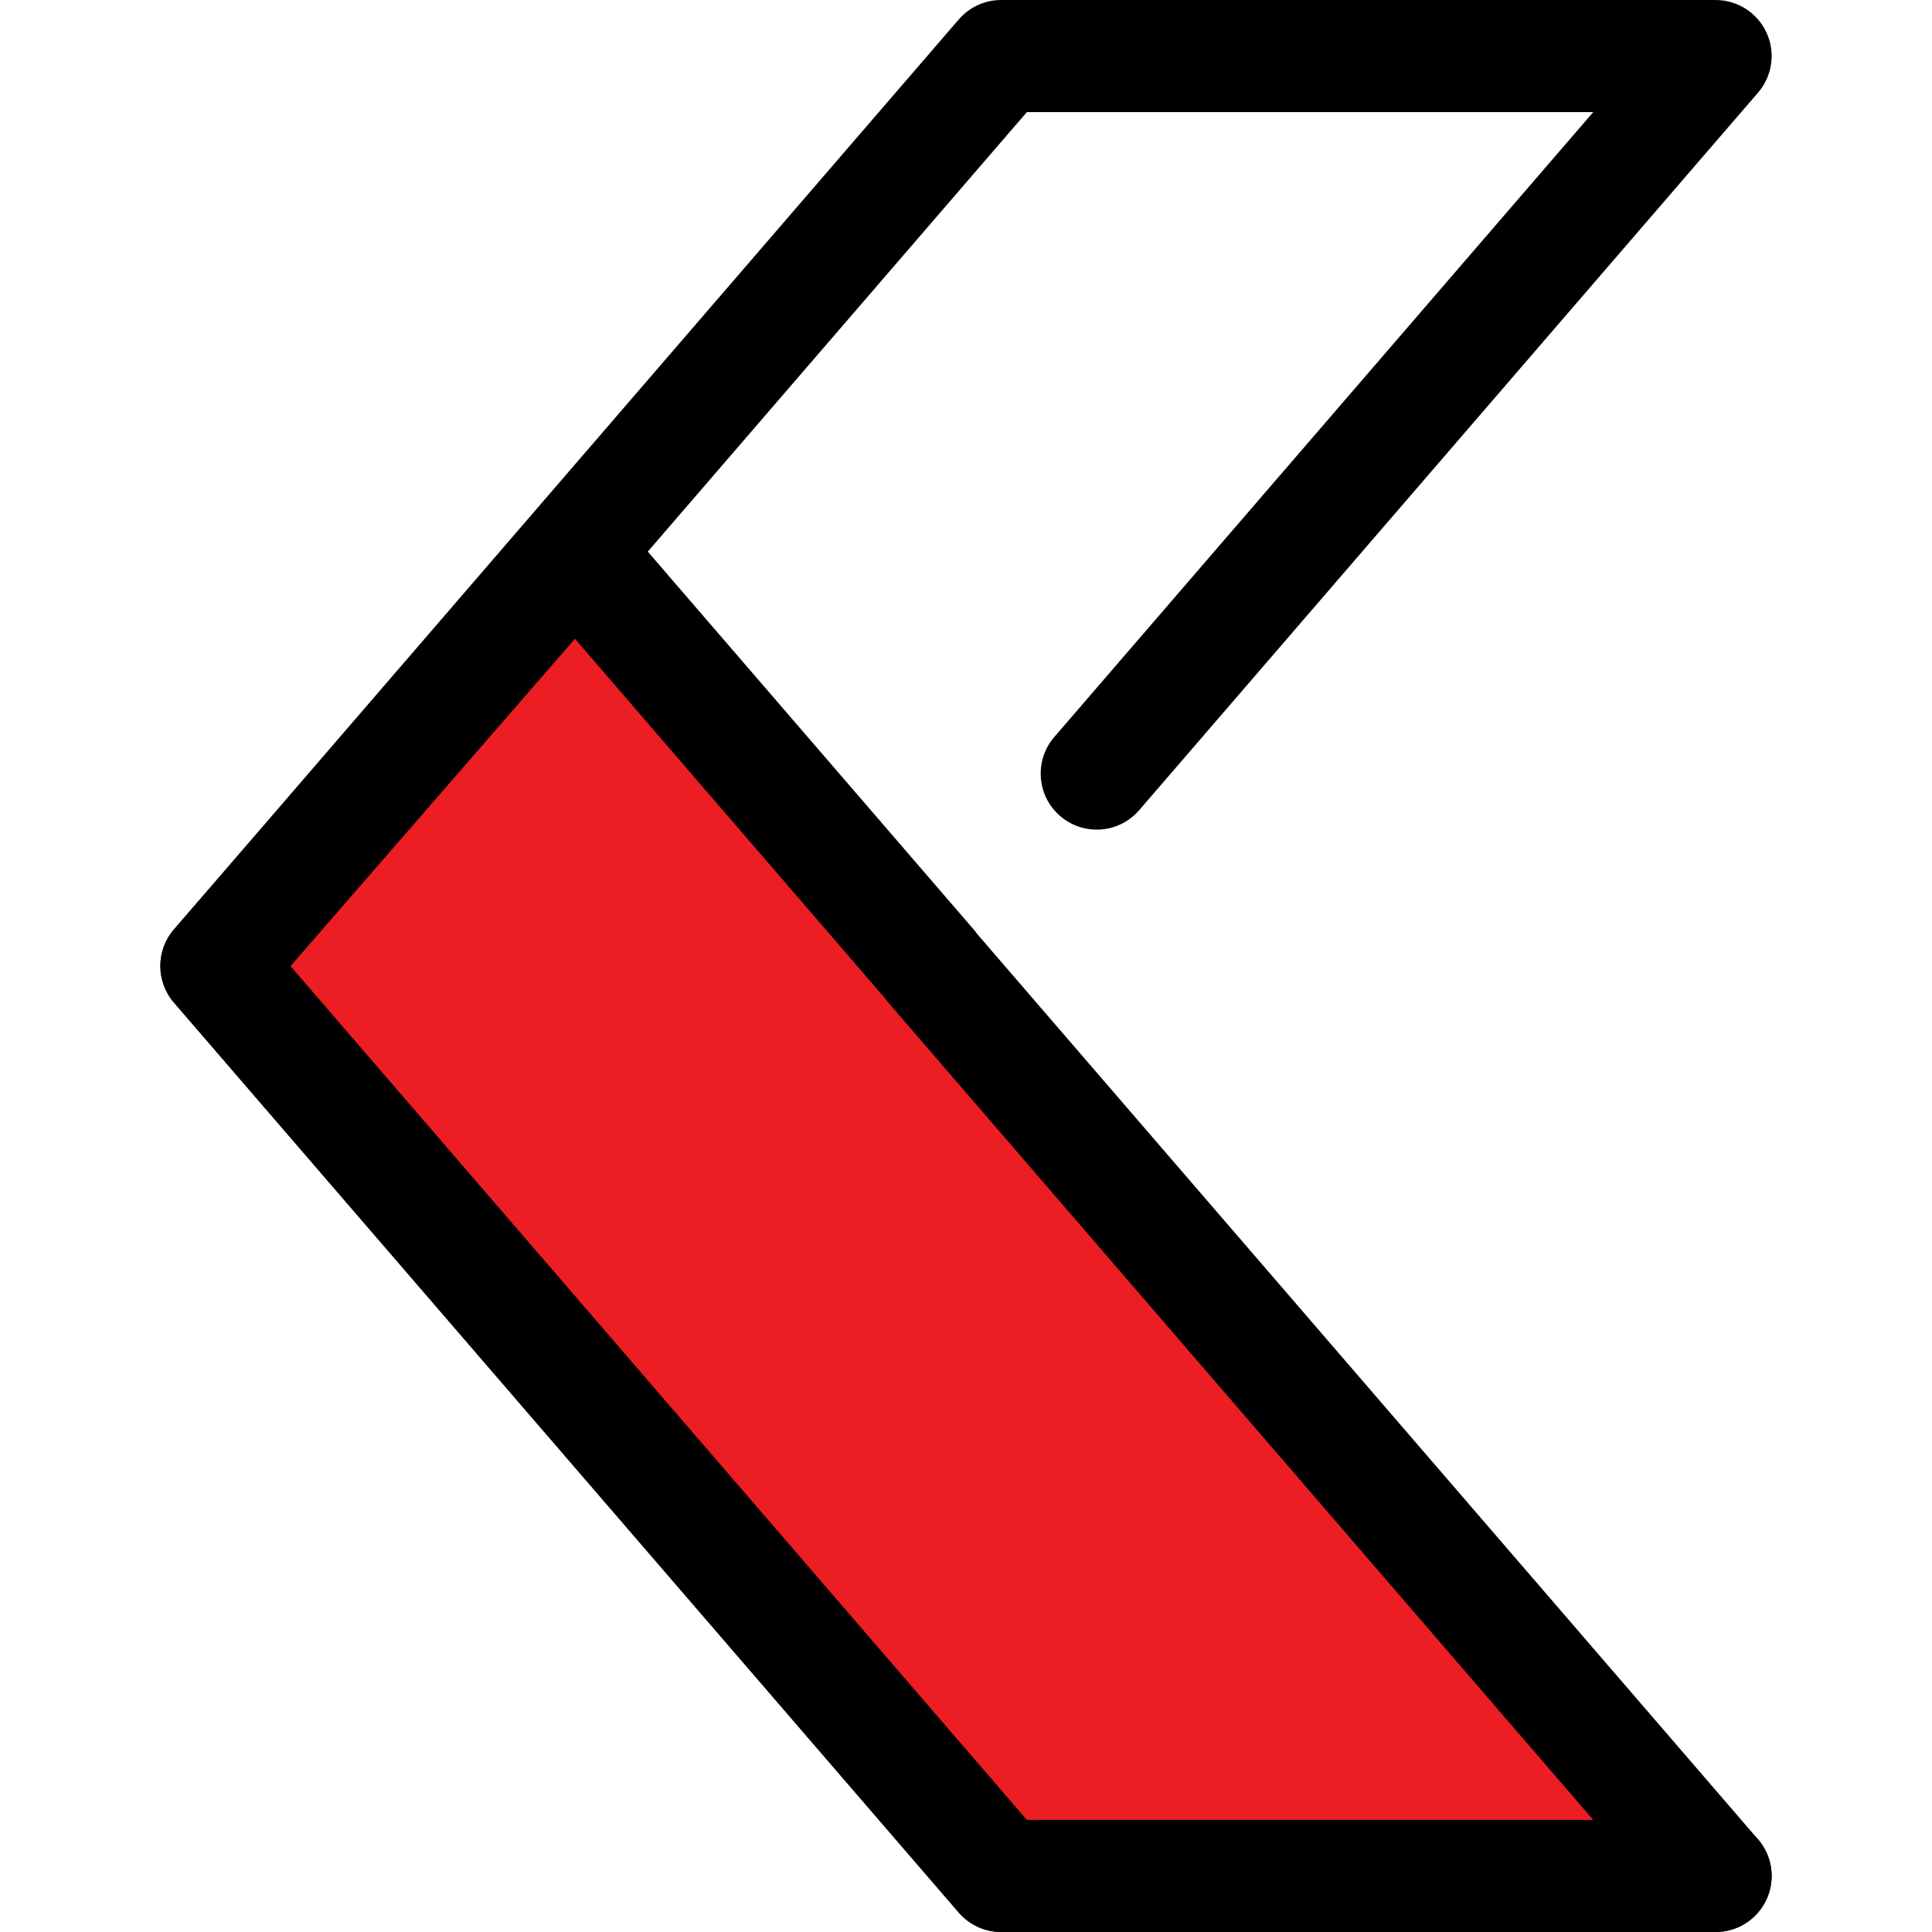<!DOCTYPE svg PUBLIC "-//W3C//DTD SVG 1.1//EN" "http://www.w3.org/Graphics/SVG/1.1/DTD/svg11.dtd">
<!-- Uploaded to: SVG Repo, www.svgrepo.com, Transformed by: SVG Repo Mixer Tools -->
<svg height="800px" width="800px" version="1.1" id="Layer_1" xmlns="http://www.w3.org/2000/svg" xmlns:xlink="http://www.w3.org/1999/xlink" viewBox="0 0 512 512" xml:space="preserve" fill="#000000">
<g id="SVGRepo_bgCarrier" stroke-width="0"/>
<g id="SVGRepo_tracerCarrier" stroke-linecap="round" stroke-linejoin="round"/>
<g id="SVGRepo_iconCarrier"> <path style="fill:#000000;" d="M454.651,512H265.328c-4.319,0-8.426-1.882-11.248-5.152L46.1,265.7 c-4.806-5.574-4.806-13.828,0-19.402L254.081,5.152C256.903,1.882,261.009,0,265.328,0h189.322c5.809,0,11.084,3.386,13.504,8.666 c2.419,5.28,1.537,11.487-2.258,15.886l-164,190.154c-5.356,6.21-14.731,6.906-20.948,1.548c-6.211-5.357-6.903-14.735-1.546-20.948 L422.228,29.705H272.132L76.961,256l195.171,226.295h182.518c8.202,0,14.853,6.649,14.853,14.853 C469.503,505.351,462.852,512,454.651,512z"/> <polygon style="fill:#ED1D24;" points="57.348,256 265.328,497.147 454.651,497.147 246.669,256 246.72,255.942 152.405,146.586 "/> <path style="fill:#000000;" d="M454.651,512H265.328c-4.319,0-8.426-1.882-11.248-5.152L46.1,265.7 c-4.82-5.589-4.805-13.869,0.036-19.442l95.056-109.414c2.821-3.247,6.911-5.111,11.212-5.111c0.009,0,0.018,0,0.027,0 c4.31,0.007,8.405,1.888,11.221,5.152l94.315,109.355c0.333,0.385,0.64,0.781,0.925,1.19l207.004,240.016 c3.795,4.398,4.674,10.605,2.258,15.886C465.735,508.614,460.46,512,454.651,512z M272.132,482.295h150.095L235.423,265.7 c-0.331-0.385-0.64-0.781-0.927-1.19l-82.133-95.23l-75.372,86.755L272.132,482.295z"/> </g>
</svg>